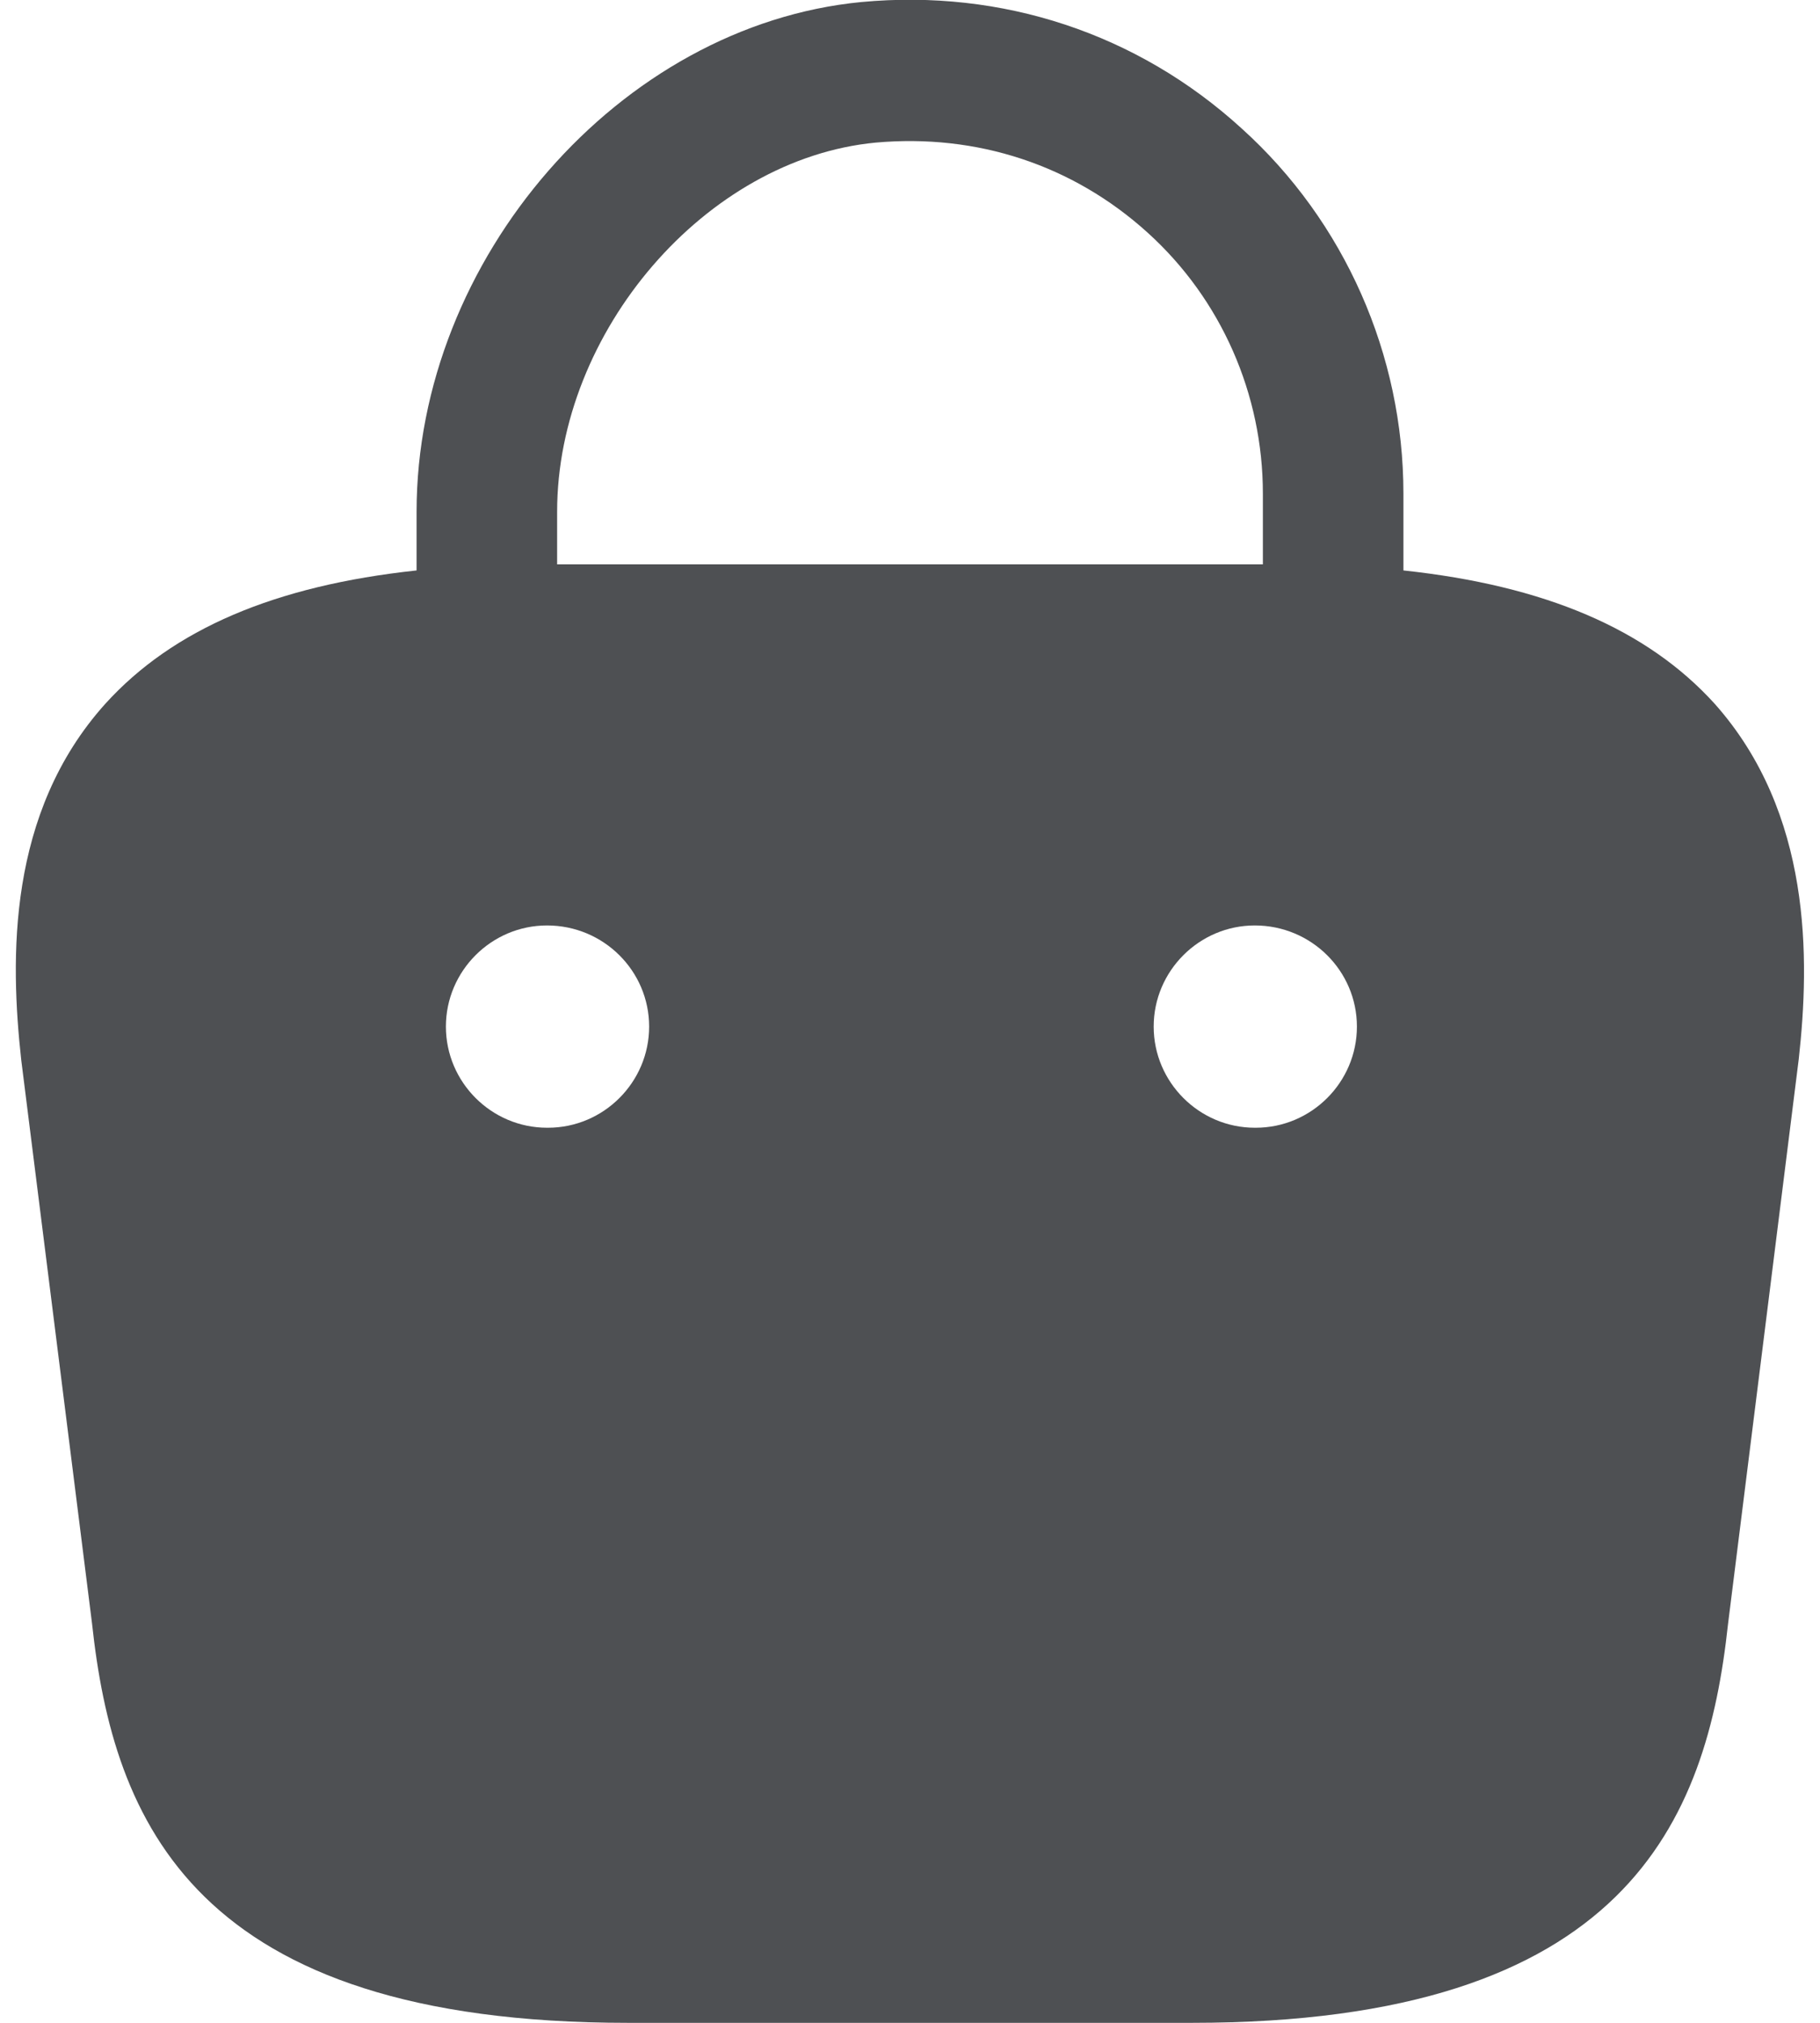 <svg width="18" height="20" viewBox="0 0 18 20" fill="none" xmlns="http://www.w3.org/2000/svg">
<path d="M16.96 6.96C16.29 6.22 15.28 5.79 13.88 5.64V4.88C13.88 3.51 13.3 2.19 12.28 1.27C11.25 0.33 9.91 -0.11 8.52 0.02C6.13 0.25 4.12 2.56 4.12 5.06V5.64C2.72 5.79 1.71 6.22 1.04 6.96C0.07 8.04 0.1 9.48 0.21 10.48L0.91 16.05C1.12 18 1.91 20 6.21 20H11.79C16.09 20 16.88 18 17.09 16.06L17.79 10.47C17.9 9.48 17.92 8.04 16.96 6.96ZM8.66 1.41C9.66 1.32 10.61 1.63 11.35 2.3C12.08 2.96 12.49 3.9 12.49 4.88V5.58H5.51V5.06C5.51 3.28 6.98 1.57 8.66 1.41ZM5.42 11.15H5.41C4.86 11.15 4.41 10.7 4.41 10.15C4.41 9.6 4.86 9.15 5.41 9.15C5.97 9.15 6.42 9.6 6.42 10.15C6.42 10.7 5.97 11.15 5.42 11.15ZM12.42 11.15H12.41C11.86 11.15 11.41 10.7 11.41 10.15C11.41 9.6 11.86 9.15 12.41 9.15C12.97 9.15 13.42 9.6 13.42 10.15C13.42 10.7 12.97 11.15 12.42 11.15Z" fill="#4E5053"/>
</svg>
